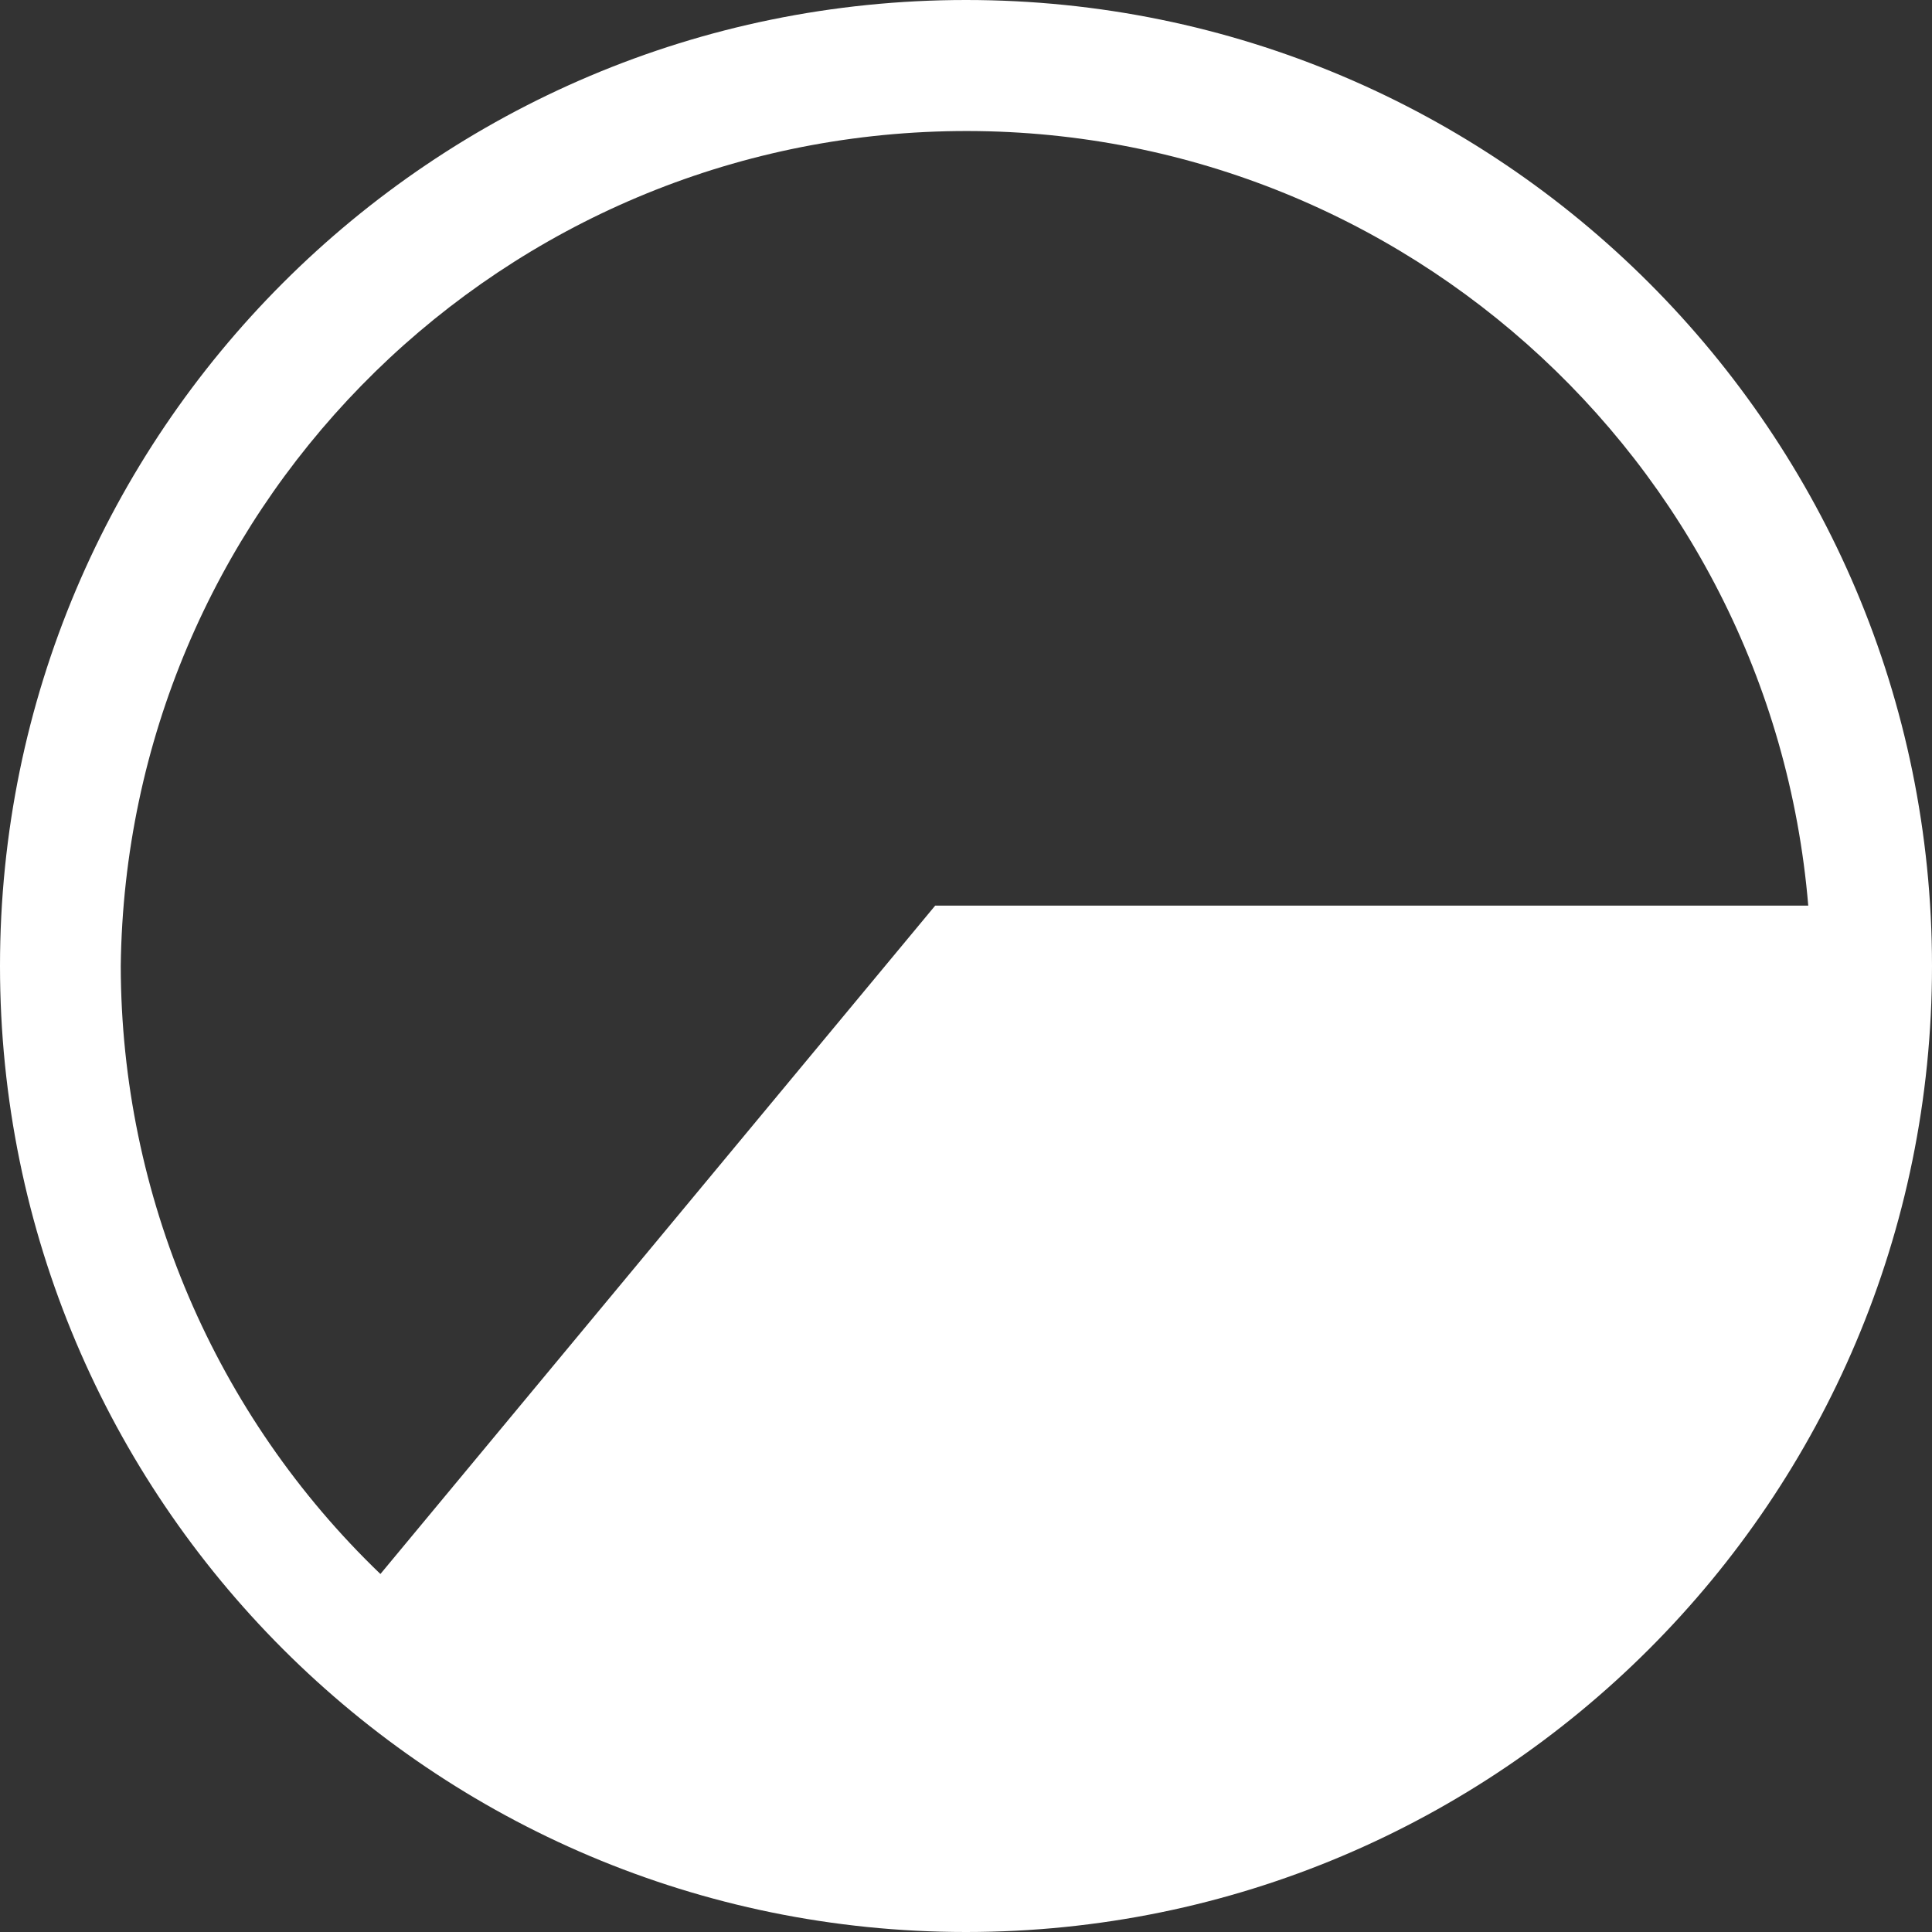 <svg width="20" height="20" viewBox="0 0 20 20" fill="none" xmlns="http://www.w3.org/2000/svg">
<rect x="0" y="0" width="20" height="20" fill="#333333" stroke="none"/>
<path fill-rule="evenodd" clip-rule="evenodd" d="M10 20C15.523 20 20 15.523 20 10C20 4.477 15.523 0 10 0C4.477 0 0 4.477 0 10C0 15.523 4.477 20 10 20ZM18.719 9.375H9.681L3.938 16.294C2.224 14.648 1.254 12.376 1.25 10C1.307 5.331 5.02 1.529 9.687 1.362C14.353 1.195 18.329 4.722 18.719 9.375Z" fill="#ffffff"/>
<path fill-rule="evenodd" clip-rule="evenodd" d="M10.269 10.625H18.719C18.391 15.2 14.586 18.745 10 18.75C8.168 18.749 6.383 18.169 4.9 17.094L10.269 10.625Z" fill="#ffffff"/>
</svg>
